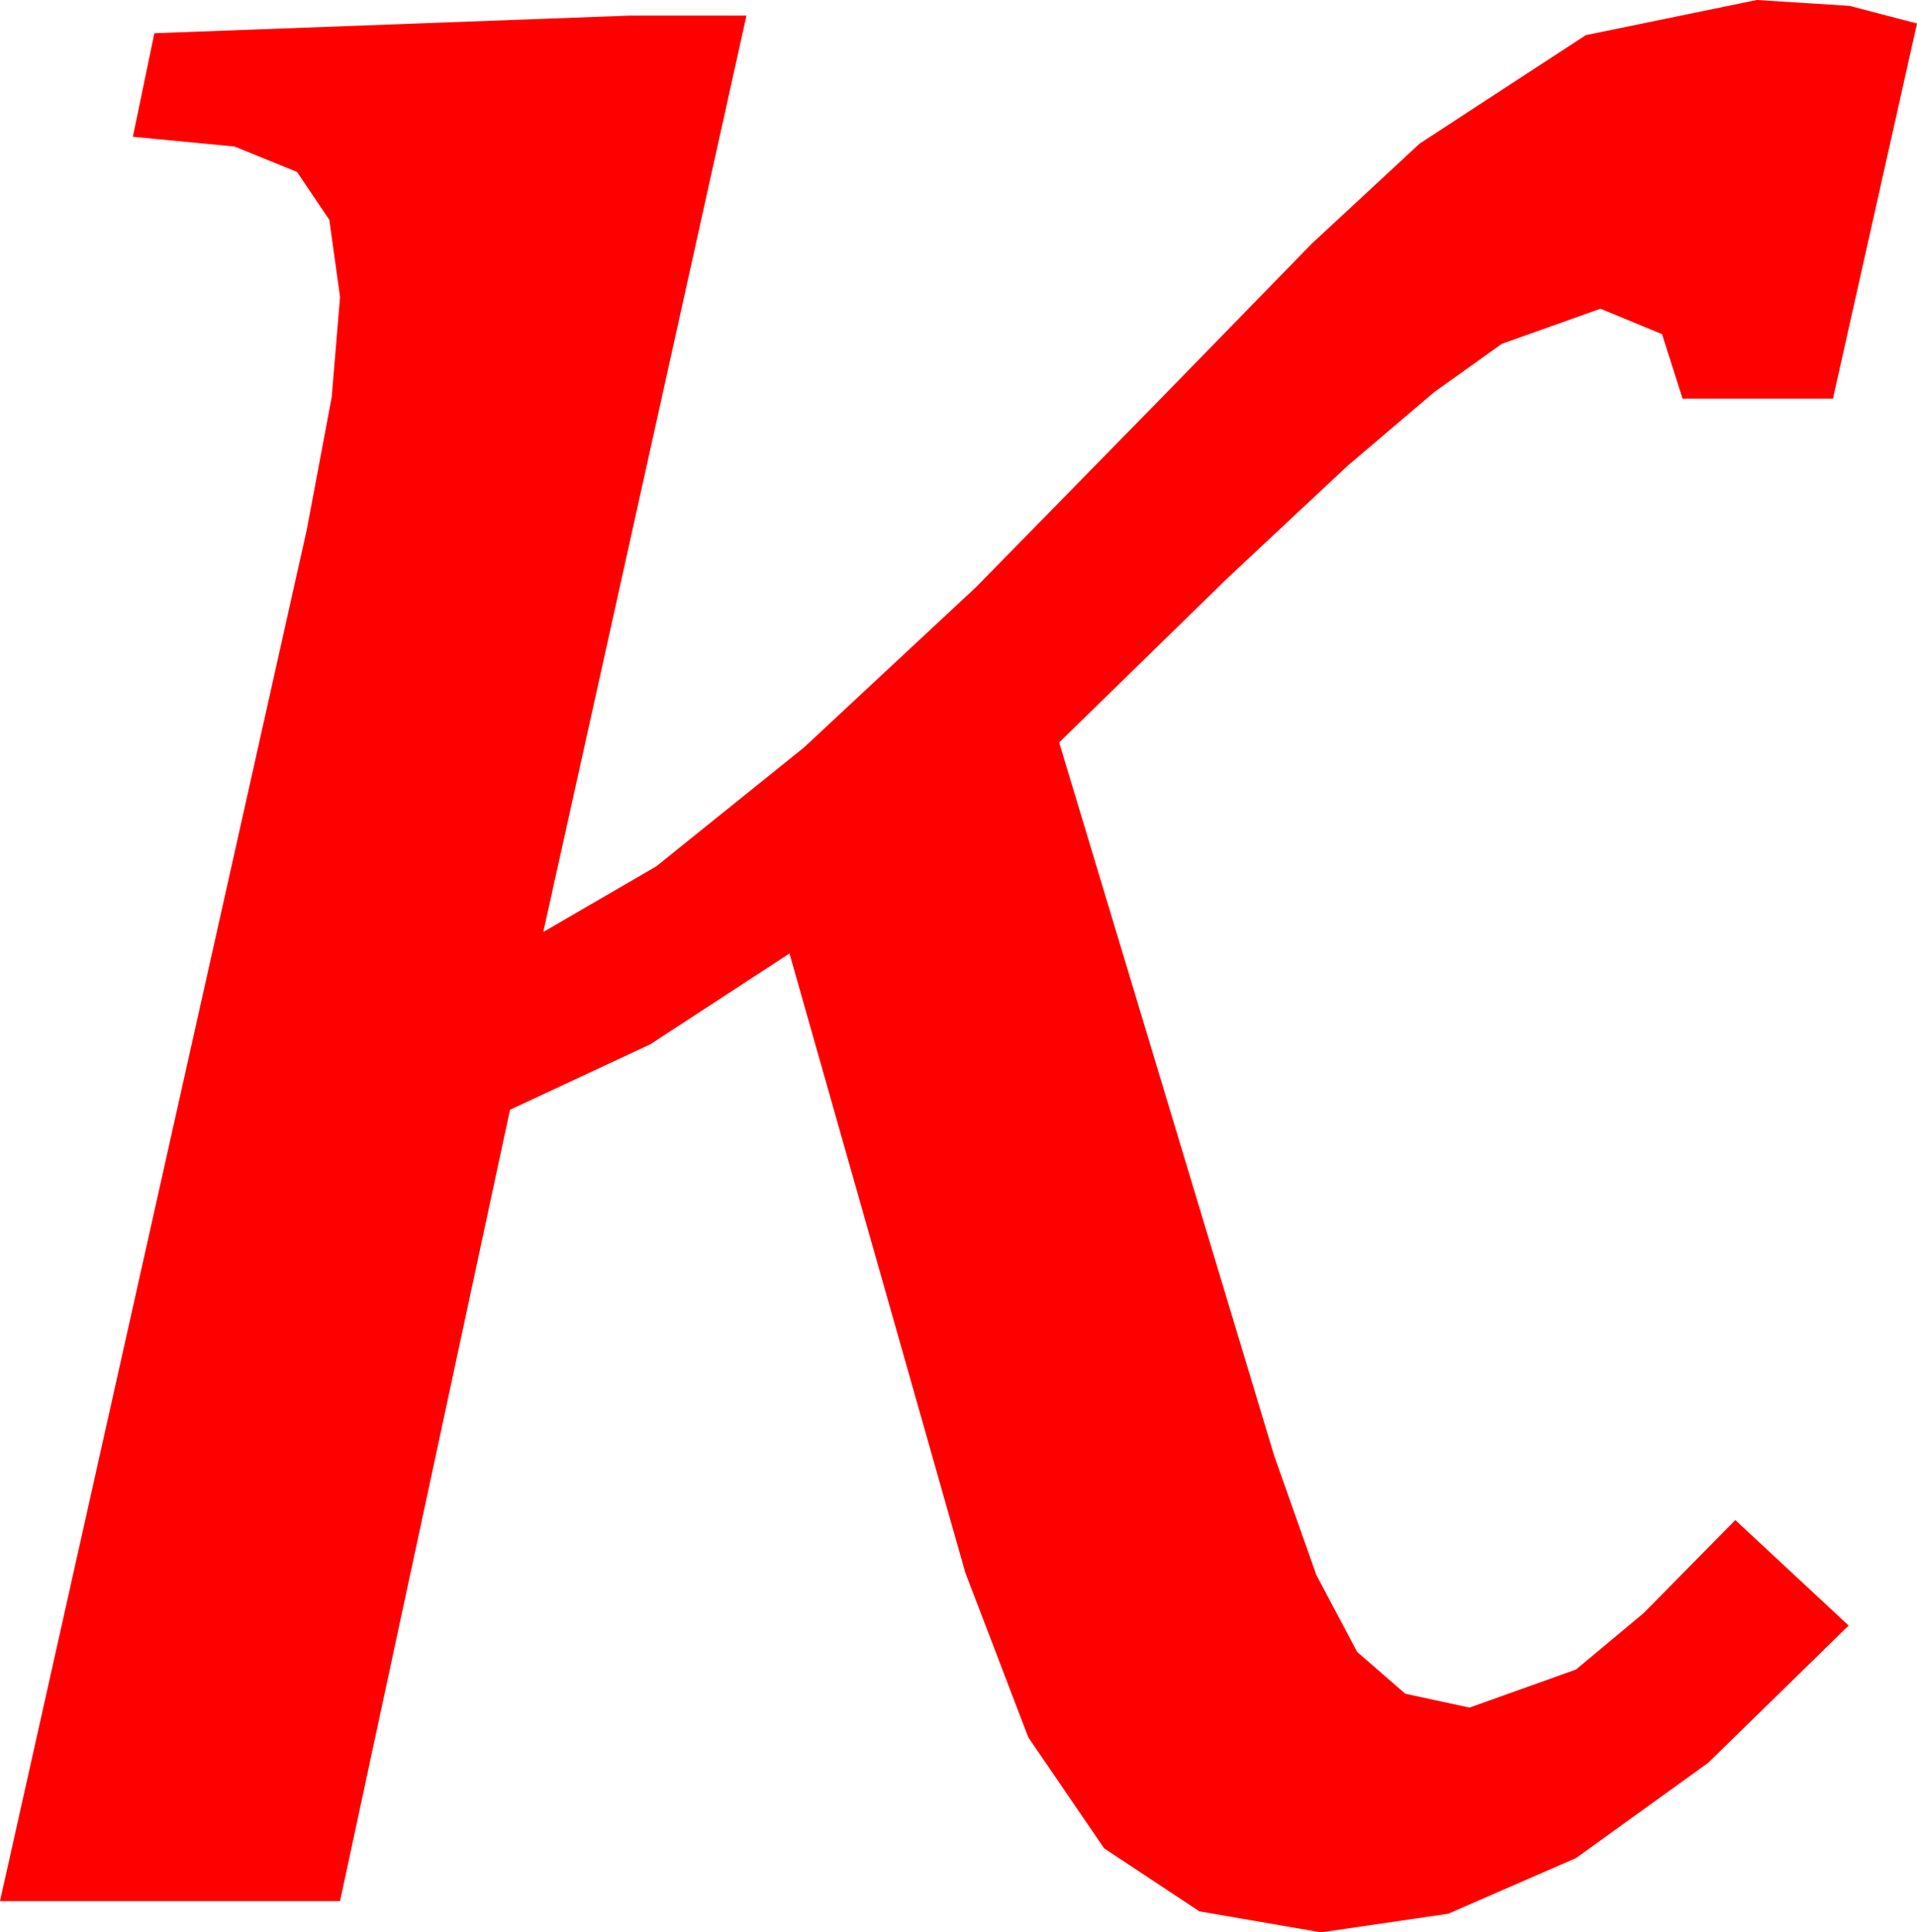 <?xml version="1.0" encoding="utf-8"?>
<!DOCTYPE svg PUBLIC "-//W3C//DTD SVG 1.1//EN" "http://www.w3.org/Graphics/SVG/1.1/DTD/svg11.dtd">
<svg width="28.74" height="28.975" xmlns="http://www.w3.org/2000/svg" xmlns:xlink="http://www.w3.org/1999/xlink" xmlns:xml="http://www.w3.org/XML/1998/namespace" version="1.1">
  <g>
    <g>
      <path style="fill:#FF0000;fill-opacity:1" d="M26.338,0L27.729,0.088 28.74,0.352 27.48,5.977 25.225,5.977 24.917,5.01 23.994,4.629 22.515,5.156 21.504,5.878 20.2,6.987 18.395,8.676 15.879,11.133 19.102,21.826 19.735,23.617 20.347,24.771 21.068,25.397 22.031,25.605 23.628,25.034 24.642,24.188 26.016,22.793 27.715,24.375 25.609,26.433 23.628,27.861 21.713,28.696 19.805,28.975 17.981,28.66 16.553,27.715 15.417,26.052 14.473,23.584 11.836,14.297 9.749,15.659 7.646,16.641 5.098,28.506 0,28.506 4.6,7.939 4.973,5.955 5.098,4.453 4.937,3.296 4.453,2.578 3.516,2.197 1.992,2.051 2.314,0.498 9.434,0.234 11.191,0.234 8.145,13.975 9.84,12.99 12.056,11.206 14.637,8.8 17.432,5.947 19.669,3.651 21.284,2.153 23.774,0.527 26.338,0z" />
    </g>
  </g>
</svg>